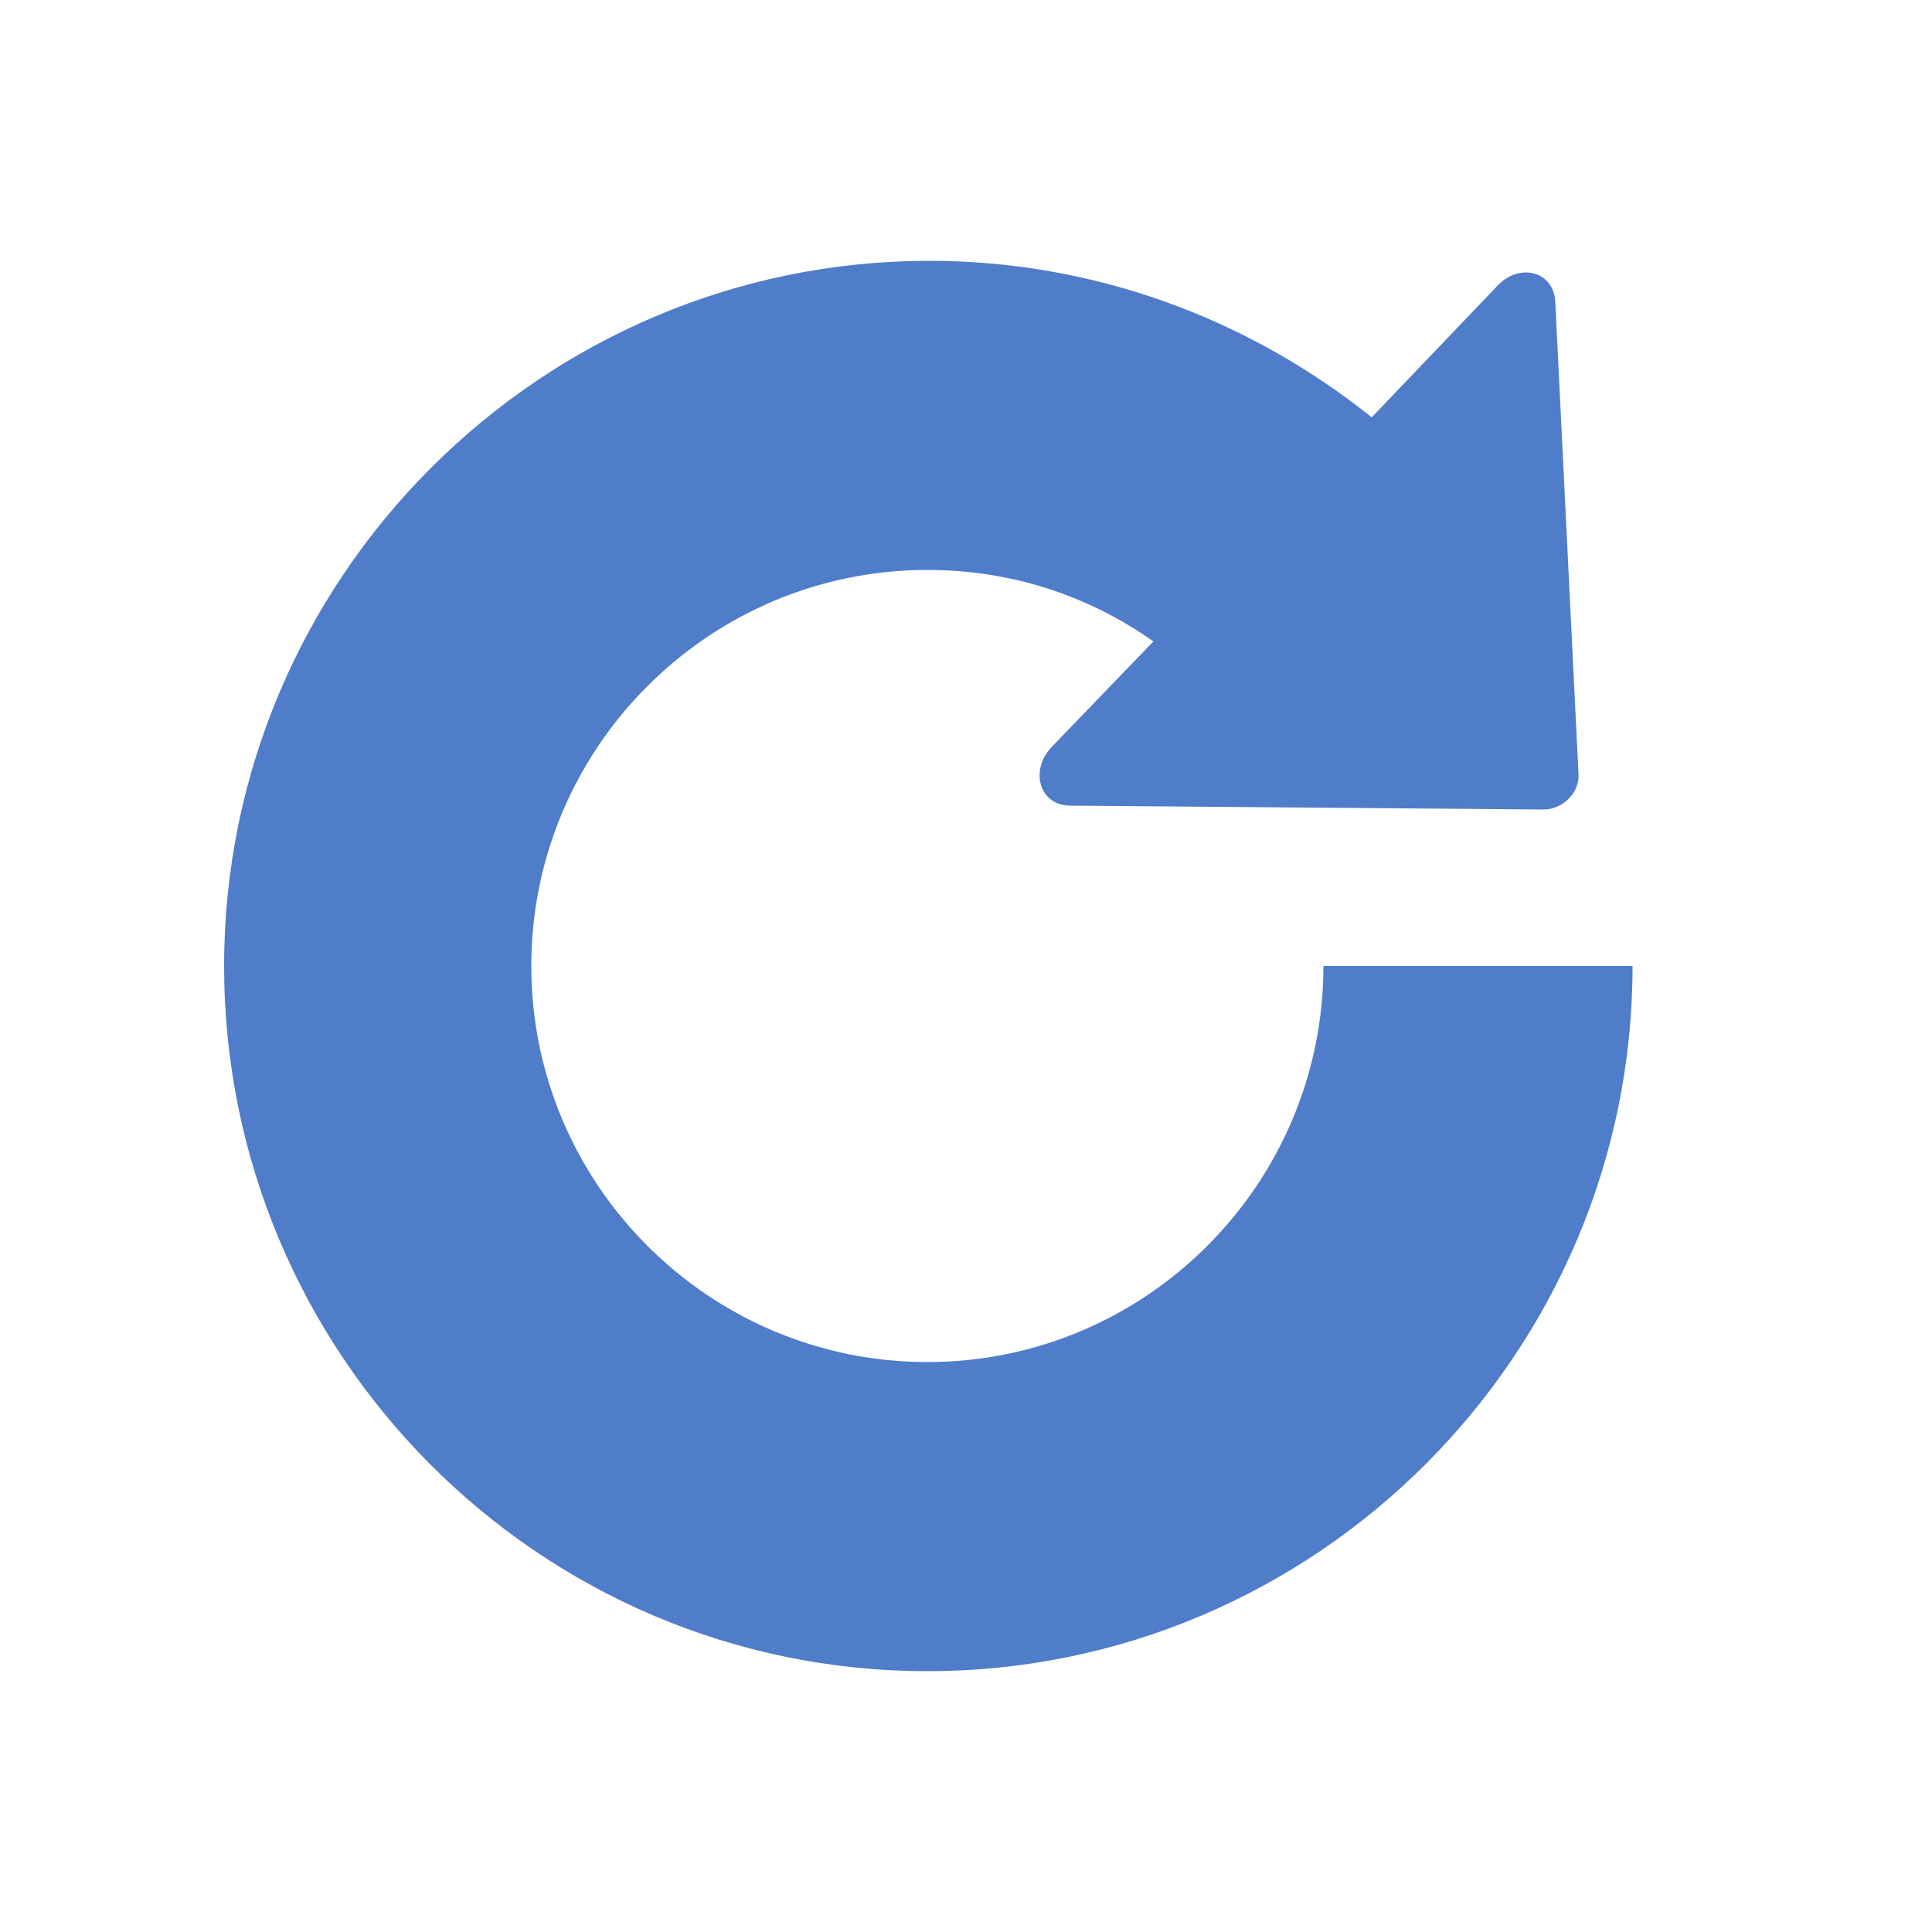 <svg shape-rendering="optimizeQuality" xmlns="http://www.w3.org/2000/svg" xmlns:xlink="http://www.w3.org/1999/xlink" version="1.1" x="0px" y="0px" viewBox="0 0 100 100" style="enable-background:new 0 0 100 100;" xml:space="preserve">
  <g>
    <path fill="#4f7dc9" d="M48,86.5c20.1,0,36.5-16.4,36.5-36.5h-16c0,11.3-9.2,20.5-20.5,20.5S27.5,61.3,27.5,50S36.7,29.5,48,29.5   c4.3,0,8.3,1.3,11.7,3.7l-5.3,5.5c-1.1,1.2-0.6,3,1,3l24.5,0.2c1,0,1.9-0.9,1.8-1.9l-1.2-24.4c-0.1-1.6-1.9-2-3-0.8l-6.5,6.8   c-6.5-5.2-14.5-8.1-22.9-8.1c-20.1,0-36.5,16.4-36.5,36.5S27.9,86.5,48,86.5z"></path>
  </g>
</svg>
